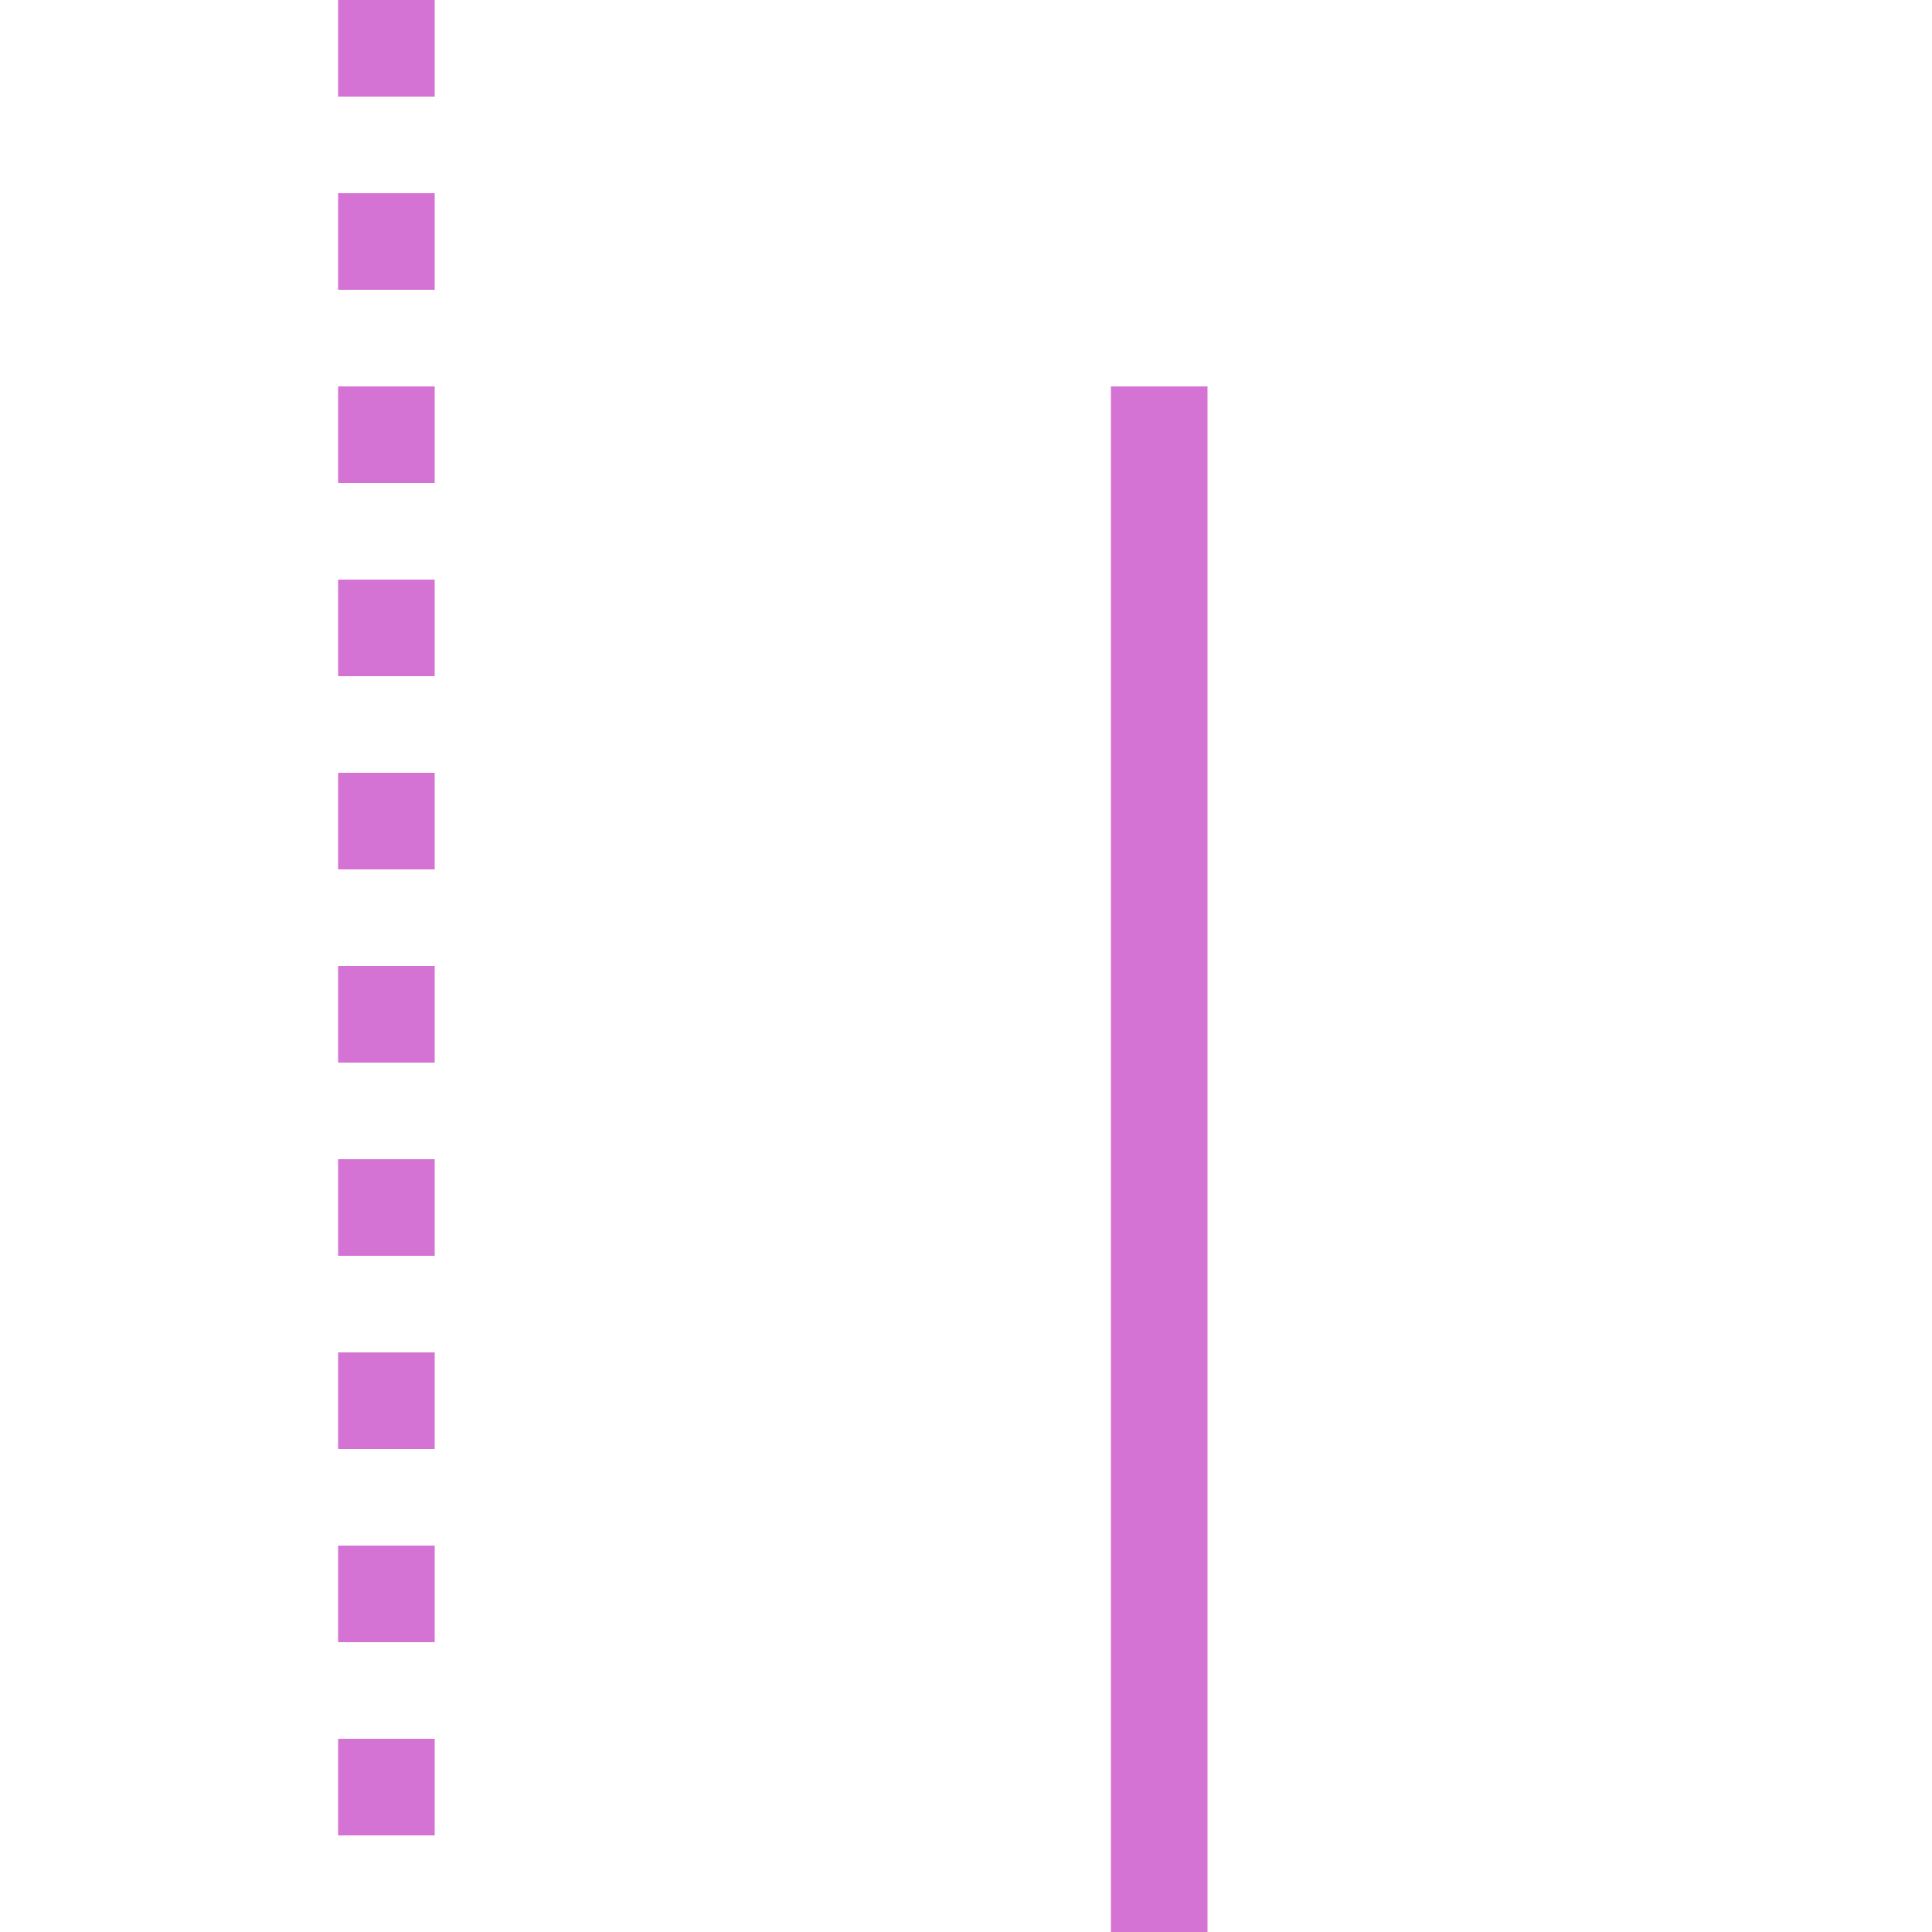 <?xml version="1.0" encoding="utf-8"?>
<svg version="1.1" xmlns="http://www.w3.org/2000/svg" xmlns:xlink="http://www.w3.org/1999/xlink" x="0px" y="0px"
	 viewBox="0 0 200 200" style="enable-background:new 0 0 200 200;" xml:space="preserve">
<style type="text/css">
	path {
    fill:#d473d4;
    stroke:#d473d4;
    stroke-miterlimit:10;
    stroke-width:10px;
  }
</style>
<path stroke-dasharray="10,10" class="st0" d="M 40 0 L 40 200"/>
<path class="st0" d="M 120 40 L 120 200"/>
</svg>
